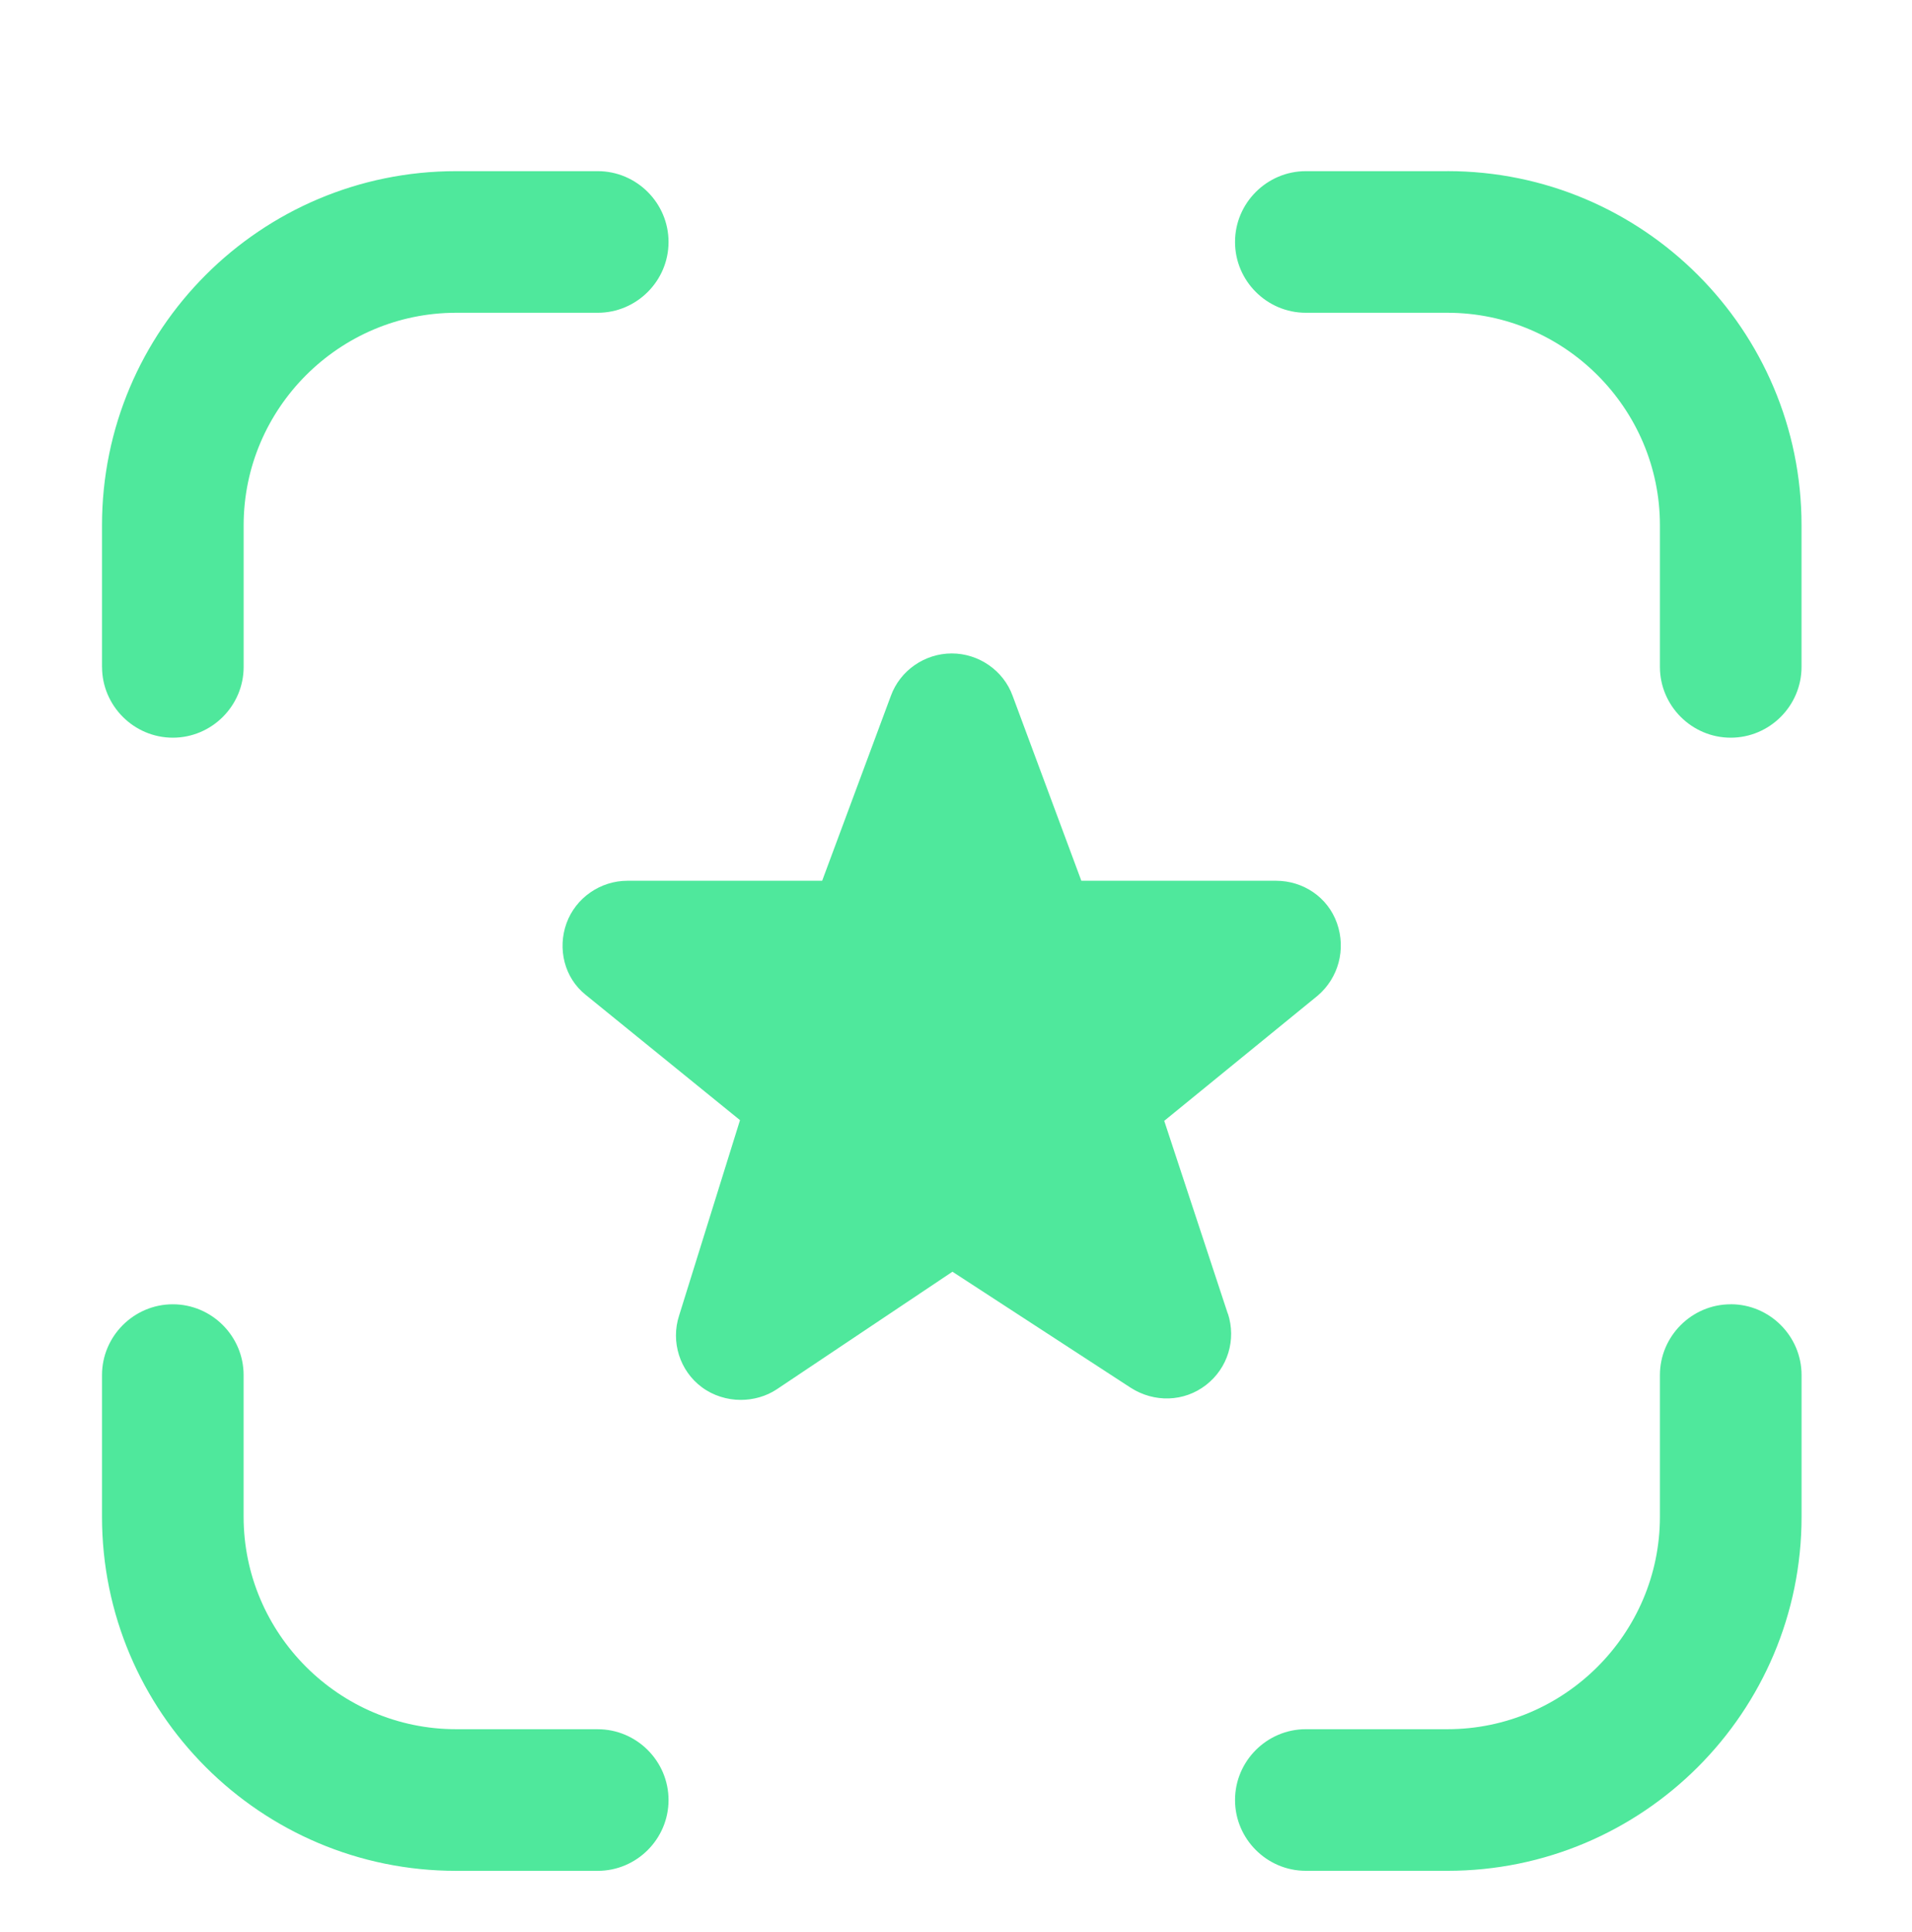 <svg width="576" height="582" viewBox="0 0 576 582" fill="none" xmlns="http://www.w3.org/2000/svg">
<path d="M30.73 200.9V158.23C30.73 99.35 78.52 51.56 137.4 51.56H180.07C191.8 51.56 201.4 61.16 201.4 72.89C201.4 84.62 191.8 94.22 180.07 94.22H137.4C102.2 94.22 73.4 123.02 73.4 158.22V200.89C73.4 212.62 63.8 222.22 52.07 222.22C40.34 222.22 30.74 212.62 30.74 200.89L30.73 200.9ZM180.06 520.9H137.39C102.19 520.9 73.39 492.1 73.39 456.9V414.23C73.39 402.5 63.79 392.9 52.06 392.9C40.33 392.9 30.73 402.5 30.73 414.23V456.9C30.73 515.78 78.52 563.57 137.4 563.57H180.07C191.8 563.57 201.4 553.97 201.4 542.24C201.4 530.51 191.8 520.91 180.07 520.91L180.06 520.9ZM521.39 392.9C509.66 392.9 500.06 402.5 500.06 414.23V456.9C500.06 492.1 471.26 520.9 436.06 520.9H393.39C381.66 520.9 372.06 530.5 372.06 542.23C372.06 553.96 381.66 563.56 393.39 563.56H436.06C494.94 563.56 542.73 515.77 542.73 456.89V414.22C542.73 402.49 533.13 392.89 521.4 392.89L521.39 392.9ZM436.06 51.56H393.39C381.66 51.56 372.06 61.16 372.06 72.89C372.06 84.62 381.66 94.22 393.39 94.22H436.06C471.26 94.22 500.06 123.02 500.06 158.22V200.89C500.06 212.62 509.66 222.22 521.39 222.22C533.12 222.22 542.72 212.62 542.72 200.89V158.22C542.72 99.34 494.93 51.55 436.05 51.55L436.06 51.56ZM369.93 395.88L350.73 337.64L397.02 299.88C403.21 294.55 405.55 286.01 402.78 278.12C400.01 270.23 392.54 265.32 384.43 265.32H325.76L305.07 209.64C302.3 201.96 294.83 196.84 286.72 196.84C278.61 196.84 271.15 201.96 268.37 209.64L247.68 265.32H189.01C180.9 265.32 173.44 270.44 170.66 278.12C167.89 285.8 170.02 294.55 176.42 299.67L222.93 337.43L204.58 396.31C202.02 404.2 204.79 412.95 211.41 417.86C214.82 420.42 219.09 421.7 223.14 421.7C226.98 421.7 230.82 420.63 234.02 418.5L286.93 383.09L340.69 418.08C347.73 422.56 356.69 422.35 363.3 417.23C369.91 412.11 372.47 403.58 369.91 395.68V395.89L369.93 395.88Z" fill="#4FE89C"/>
</svg>
